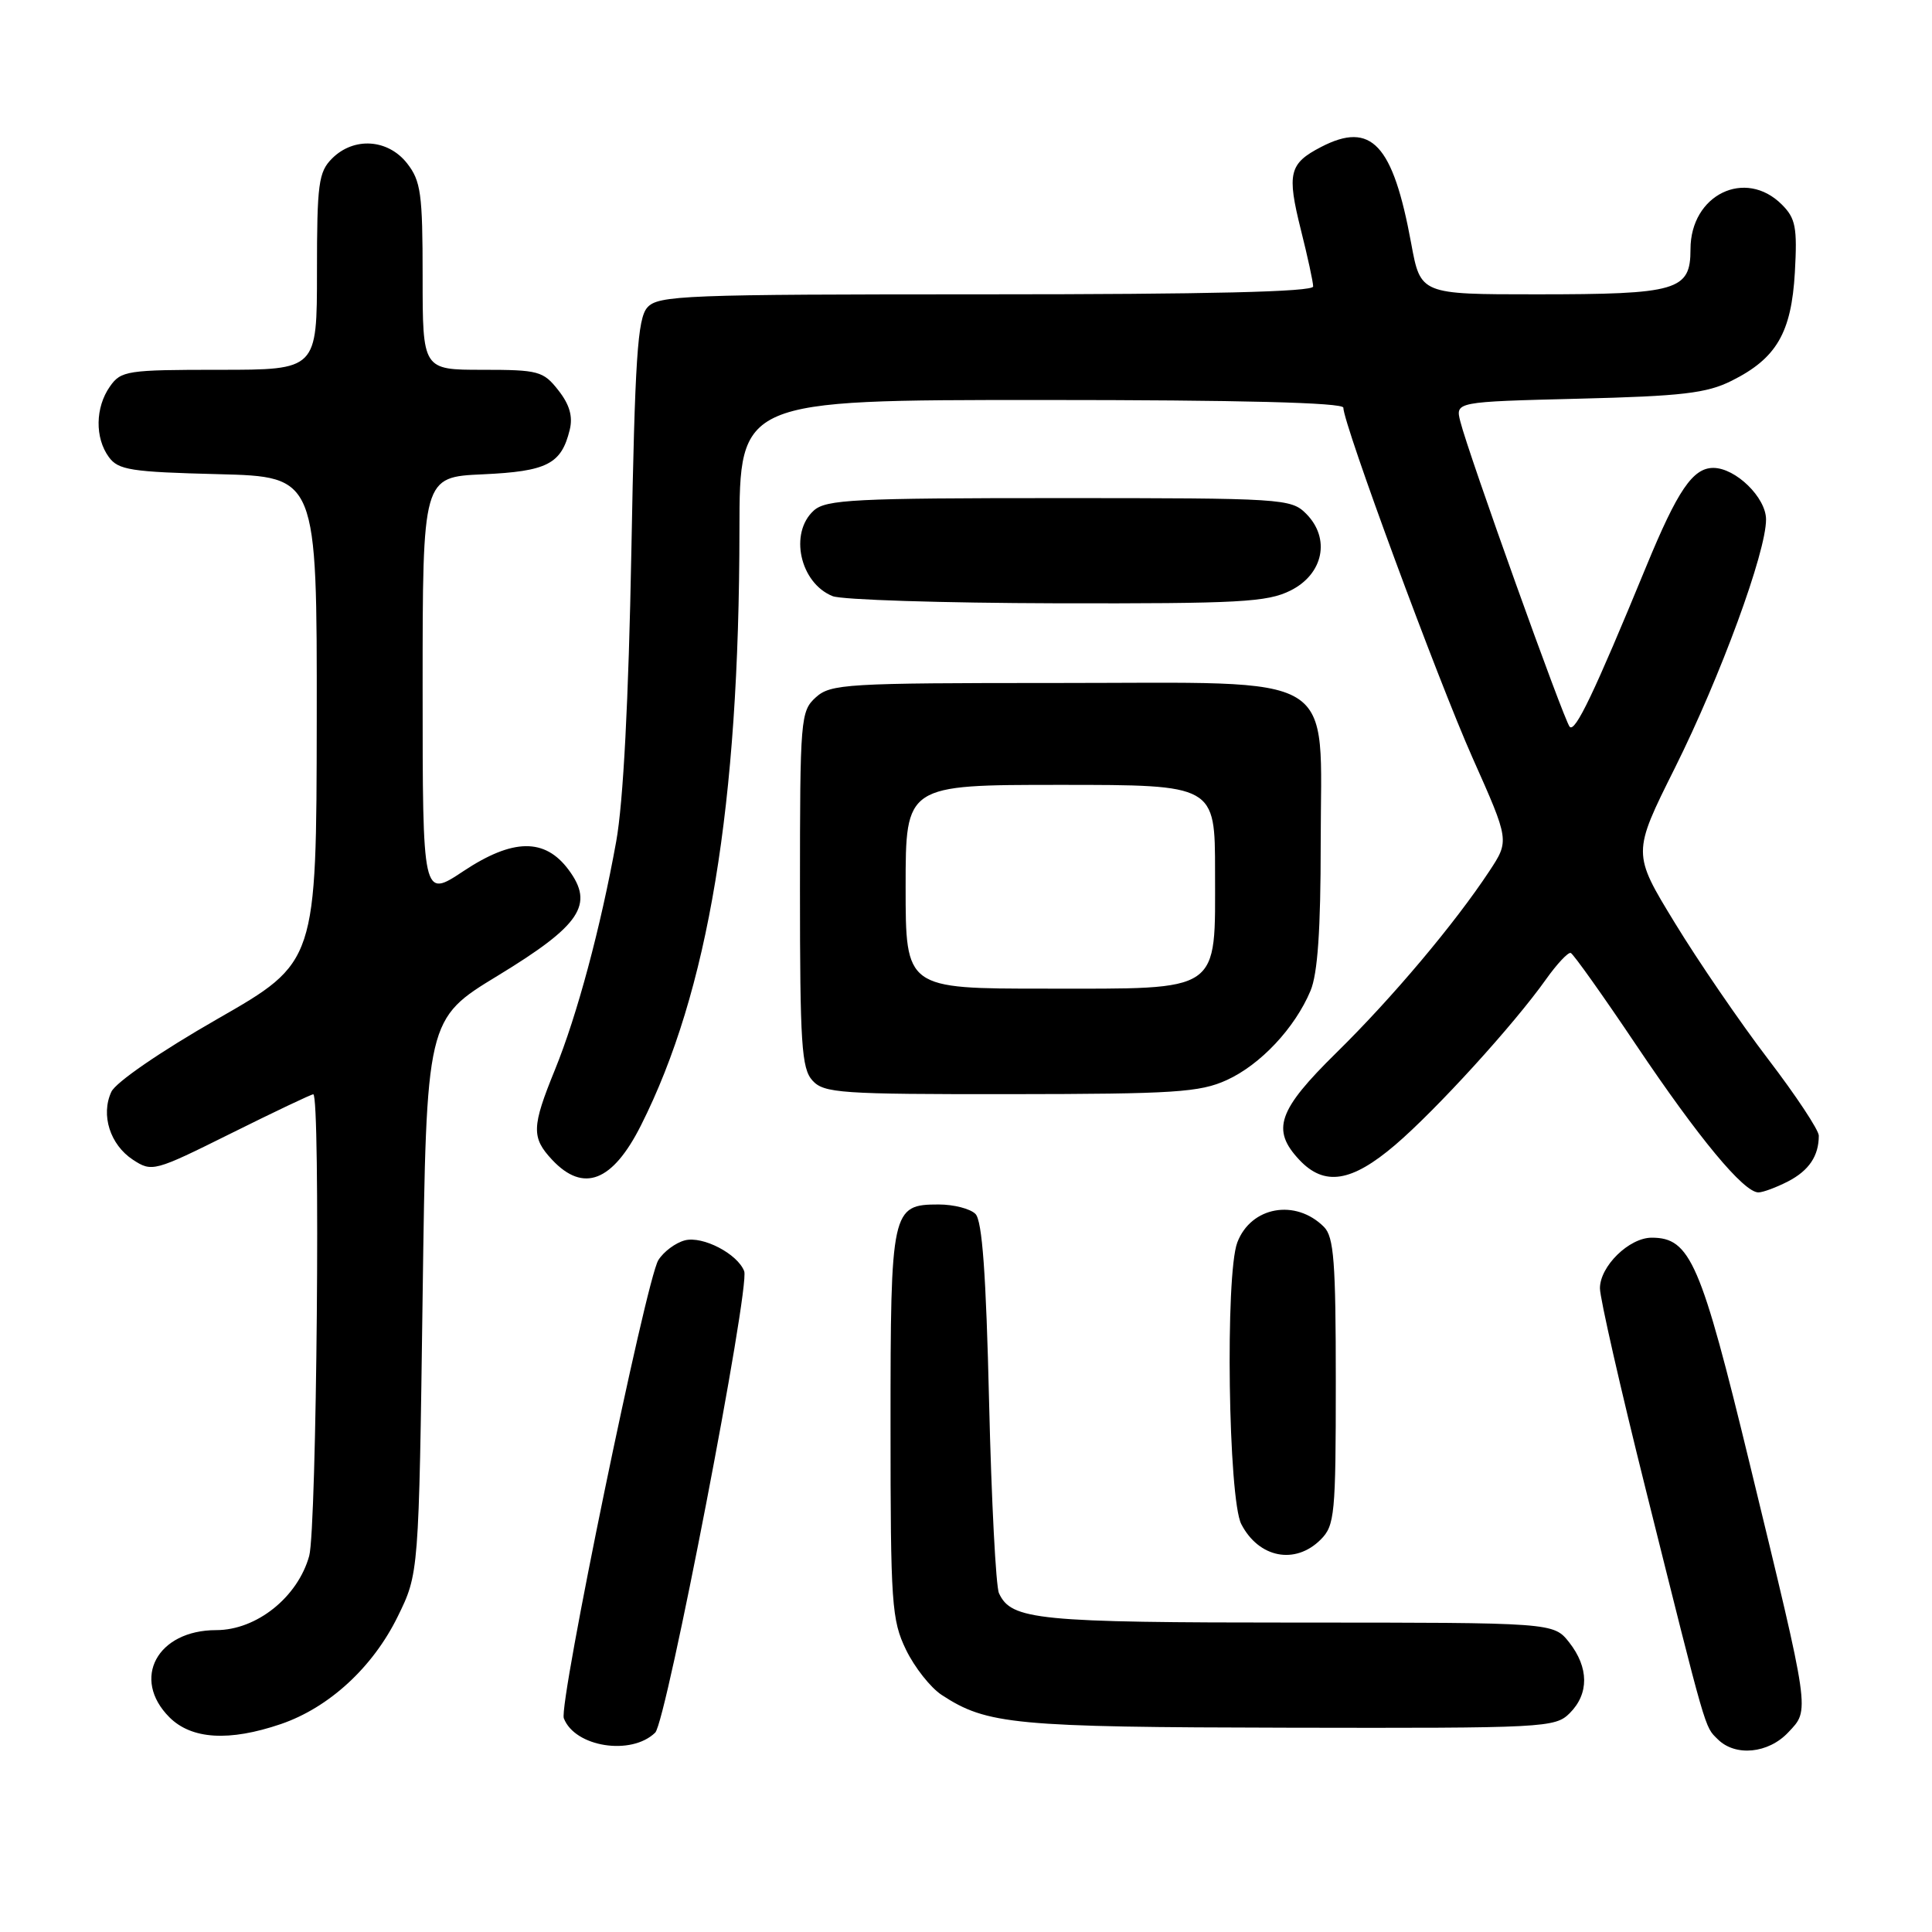 <?xml version="1.0" encoding="UTF-8" standalone="no"?>
<!DOCTYPE svg PUBLIC "-//W3C//DTD SVG 1.1//EN" "http://www.w3.org/Graphics/SVG/1.1/DTD/svg11.dtd" >
<svg xmlns="http://www.w3.org/2000/svg" xmlns:xlink="http://www.w3.org/1999/xlink" version="1.1" viewBox="0 0 256 256">
 <g >
 <path fill="currentColor"
d=" M 86.82 229.58 C 88.30 228.14 99.41 170.51 98.61 168.44 C 97.73 166.14 93.14 163.75 90.76 164.35 C 89.52 164.67 87.93 165.85 87.23 166.98 C 85.60 169.62 74.00 225.84 74.71 227.68 C 76.17 231.50 83.66 232.67 86.82 229.58 Z  M 236.96 229.54 C 239.82 226.50 239.94 227.31 231.87 194.06 C 225.37 167.25 223.97 164.00 218.86 164.00 C 215.87 164.00 212.00 167.78 212.00 170.71 C 212.00 172.00 214.72 183.96 218.05 197.28 C 226.21 229.95 225.85 228.71 227.60 230.45 C 229.93 232.79 234.32 232.36 236.96 229.54 Z  M 37.21 228.45 C 43.59 226.27 49.39 220.94 52.69 214.22 C 55.50 208.50 55.50 208.50 56.00 171.77 C 56.50 135.03 56.50 135.03 65.98 129.27 C 76.95 122.59 78.77 119.86 75.34 115.25 C 72.20 111.02 67.96 111.08 61.39 115.44 C 56.00 119.02 56.00 119.02 56.00 91.12 C 56.00 63.21 56.00 63.21 63.97 62.85 C 72.49 62.46 74.38 61.50 75.49 56.96 C 75.93 55.18 75.47 53.60 73.98 51.71 C 71.99 49.17 71.35 49.00 63.93 49.00 C 56.00 49.00 56.00 49.00 56.00 36.63 C 56.00 25.64 55.77 23.98 53.93 21.63 C 51.39 18.41 46.88 18.12 44.00 21.00 C 42.21 22.79 42.00 24.33 42.00 36.00 C 42.00 49.00 42.00 49.00 29.06 49.00 C 16.82 49.00 16.03 49.12 14.56 51.22 C 12.62 53.99 12.56 58.01 14.42 60.56 C 15.67 62.28 17.34 62.54 28.92 62.83 C 42.00 63.16 42.00 63.16 41.97 95.33 C 41.93 127.50 41.93 127.50 28.84 135.00 C 21.26 139.34 15.32 143.42 14.75 144.68 C 13.33 147.75 14.59 151.68 17.61 153.67 C 20.14 155.32 20.42 155.25 30.61 150.18 C 36.34 147.33 41.24 145.00 41.51 145.00 C 42.48 145.00 41.97 202.55 40.97 206.17 C 39.45 211.64 33.99 216.00 28.65 216.00 C 20.82 216.00 17.36 222.45 22.45 227.55 C 25.39 230.48 30.36 230.78 37.21 228.45 Z  M 208.00 227.00 C 210.57 224.43 210.54 220.96 207.93 217.63 C 205.85 215.00 205.85 215.00 171.97 215.00 C 137.42 215.00 134.00 214.66 132.37 211.11 C 131.96 210.23 131.37 198.83 131.06 185.80 C 130.66 168.81 130.15 161.74 129.25 160.85 C 128.56 160.16 126.37 159.60 124.38 159.60 C 118.14 159.60 118.00 160.25 118.00 188.88 C 118.00 212.53 118.15 214.67 120.05 218.60 C 121.18 220.93 123.30 223.62 124.78 224.59 C 130.78 228.52 134.38 228.86 170.75 228.93 C 204.71 229.00 206.07 228.93 208.00 227.00 Z  M 175.00 204.00 C 176.86 202.14 177.00 200.67 177.00 183.07 C 177.00 167.20 176.75 163.89 175.43 162.57 C 171.67 158.81 165.76 159.87 163.95 164.63 C 162.33 168.89 162.75 198.62 164.48 201.96 C 166.80 206.44 171.62 207.38 175.00 204.00 Z  M 236.93 156.54 C 239.70 155.10 241.00 153.17 241.00 150.48 C 241.00 149.74 237.97 145.16 234.27 140.32 C 230.57 135.47 225.01 127.35 221.92 122.28 C 216.29 113.06 216.29 113.06 221.92 101.78 C 227.99 89.61 234.03 73.14 234.01 68.82 C 234.00 65.92 229.98 62.00 227.02 62.00 C 224.31 62.00 222.29 64.97 218.13 75.07 C 211.22 91.86 208.71 97.11 207.99 96.30 C 207.22 95.43 194.57 60.13 193.50 55.85 C 192.84 53.24 192.84 53.24 209.17 52.83 C 222.86 52.49 226.14 52.11 229.44 50.46 C 235.40 47.49 237.37 44.10 237.83 36.07 C 238.16 30.13 237.93 28.93 236.11 27.11 C 231.26 22.26 224.00 25.80 224.00 33.02 C 224.00 38.51 222.31 39.00 203.55 39.00 C 188.23 39.00 188.23 39.00 186.99 32.25 C 184.57 19.09 181.71 16.03 175.06 19.47 C 170.81 21.67 170.50 22.96 172.38 30.48 C 173.27 34.02 174.00 37.38 174.00 37.96 C 174.00 38.67 160.12 39.00 130.65 39.00 C 90.63 39.00 87.19 39.13 85.77 40.75 C 84.48 42.21 84.13 47.50 83.66 73.00 C 83.29 92.81 82.59 106.30 81.65 111.50 C 79.59 122.90 76.48 134.51 73.54 141.73 C 70.44 149.33 70.40 150.73 73.17 153.69 C 77.31 158.09 81.17 156.59 84.93 149.12 C 93.86 131.40 97.95 106.68 97.98 70.25 C 98.00 53.00 98.00 53.00 138.00 53.00 C 164.40 53.00 178.00 53.35 178.00 54.02 C 178.00 56.17 190.50 90.04 195.13 100.44 C 200.01 111.39 200.01 111.39 197.34 115.44 C 192.74 122.41 184.48 132.22 177.10 139.47 C 169.32 147.12 168.42 149.69 172.17 153.69 C 175.49 157.21 179.07 156.66 184.87 151.71 C 190.30 147.07 200.59 135.78 204.85 129.77 C 206.31 127.72 207.78 126.15 208.13 126.27 C 208.48 126.40 212.39 131.90 216.82 138.50 C 225.09 150.81 231.05 158.00 233.00 158.00 C 233.60 158.00 235.37 157.34 236.93 156.54 Z  M 162.54 143.12 C 167.01 141.09 171.58 136.22 173.65 131.28 C 174.60 129.03 175.00 123.17 175.00 111.71 C 175.00 88.63 178.09 90.50 140.02 90.50 C 112.11 90.50 110.08 90.62 108.10 92.40 C 106.08 94.24 106.00 95.19 106.00 117.83 C 106.00 138.31 106.21 141.58 107.65 143.17 C 109.17 144.85 111.33 145.00 133.90 144.98 C 155.60 144.96 158.98 144.74 162.54 143.12 Z  M 171.00 78.25 C 175.37 76.07 176.33 71.33 173.06 68.06 C 171.07 66.07 169.96 66.00 140.33 66.00 C 113.19 66.00 109.45 66.19 107.83 67.65 C 104.54 70.63 106.00 77.25 110.32 78.99 C 111.52 79.48 124.88 79.90 140.00 79.94 C 164.26 79.99 167.91 79.79 171.00 78.25 Z  M 120.00 117.50 C 120.00 104.00 120.00 104.00 140.50 104.00 C 161.00 104.00 161.00 104.00 161.00 115.50 C 161.00 131.72 162.05 131.00 138.50 131.00 C 120.00 131.00 120.00 131.00 120.00 117.50 Z "/>
</g>
</svg>